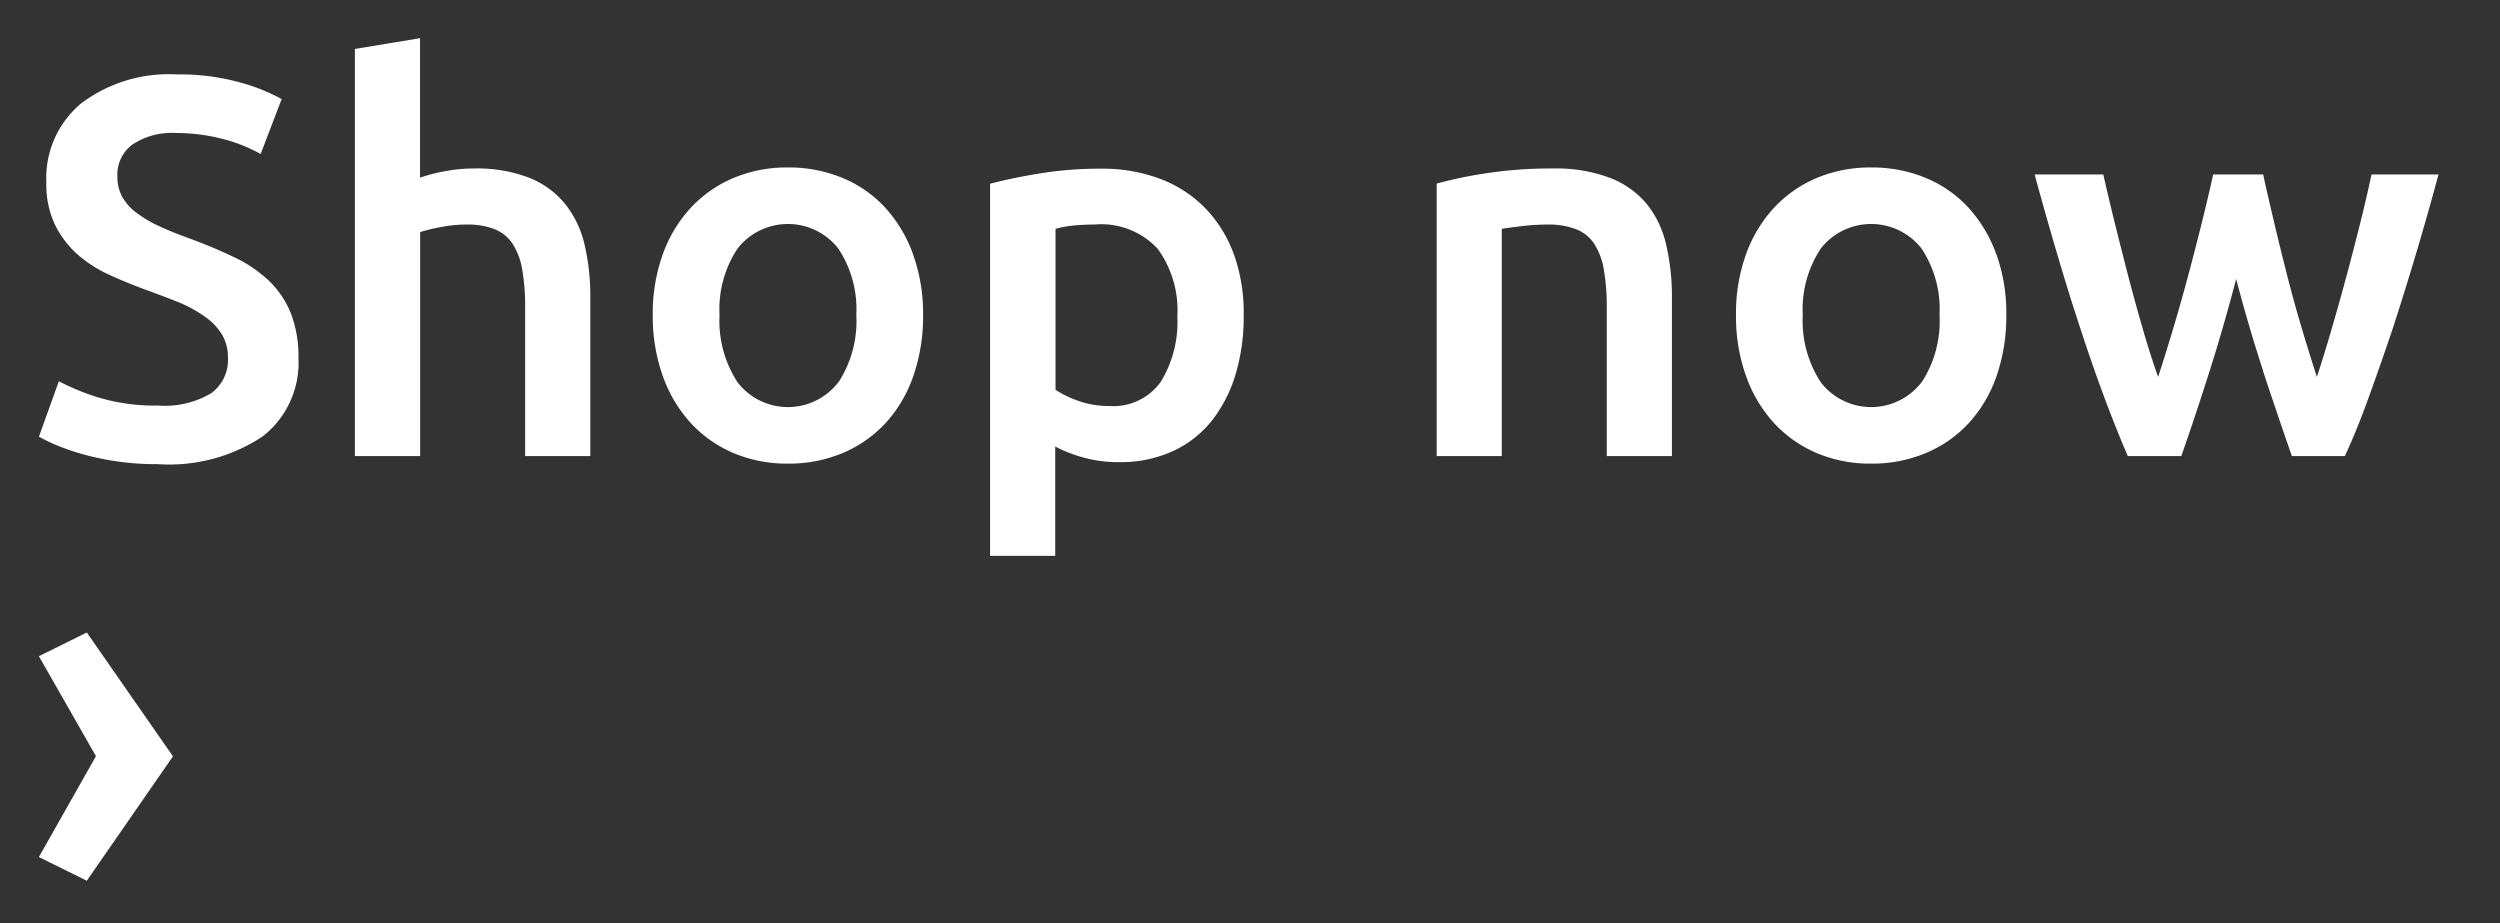 <svg width="65" height="24" viewBox="0 0 65 24" xmlns="http://www.w3.org/2000/svg" xmlns:xlink="http://www.w3.org/1999/xlink"><rect x="0" y="0" width="65" height="24" fill="#333333" stroke="none"/><svg width="5.5" height="8.47" viewBox="-1 -1 5.5 8.47" id="cta-arrow" y="15.44" xmlns="http://www.w3.org/2000/svg"><defs><style>.acls-1{fill:#fff;fill-rule:evenodd}</style></defs><path id="acta-arrow" class="acls-1" d="M259.886 568.781l1.246.616 2.24-3.234-2.24-3.22-1.246.616 1.484 2.6z" transform="translate(-259.875 -562.938)"/></svg><svg width="64.41" height="15.44" viewBox="-1 -1 64.41 15.44" id="cta-text" xmlns="http://www.w3.org/2000/svg"><defs><style>.bcls-1{fill:#fff;fill-rule:evenodd}</style></defs><path id="bcta-text" class="bcls-1" d="M195.052 568.613a5.987 5.987 0 0 1-1.022-.42l-.518 1.442a4.253 4.253 0 0 0 .448.217 6.152 6.152 0 0 0 .665.231 7.1 7.1 0 0 0 1.981.266 4.389 4.389 0 0 0 2.723-.721 2.427 2.427 0 0 0 .931-2.037 3.1 3.1 0 0 0-.2-1.169 2.419 2.419 0 0 0-.567-.84 3.445 3.445 0 0 0-.91-.616q-.538-.26-1.225-.511a8.972 8.972 0 0 1-.721-.294 3.366 3.366 0 0 1-.574-.336 1.384 1.384 0 0 1-.378-.413 1.089 1.089 0 0 1-.133-.553.966.966 0 0 1 .4-.826 1.845 1.845 0 0 1 1.113-.294 4.827 4.827 0 0 1 1.169.14 4.138 4.138 0 0 1 1.043.406l.546-1.428a4.935 4.935 0 0 0-1.113-.441 5.84 5.84 0 0 0-1.617-.2 3.782 3.782 0 0 0-2.478.749 2.527 2.527 0 0 0-.91 2.065 2.45 2.45 0 0 0 .217 1.078 2.5 2.5 0 0 0 .574.77 3.3 3.3 0 0 0 .826.539q.47.216.973.4t.9.343a3.456 3.456 0 0 1 .665.378 1.533 1.533 0 0 1 .42.455 1.173 1.173 0 0 1 .147.6 1.068 1.068 0 0 1-.434.91 2.355 2.355 0 0 1-1.386.322 5.044 5.044 0 0 1-1.555-.212zm8.372 1.526v-5.824a4.425 4.425 0 0 1 .518-.126 3.465 3.465 0 0 1 .686-.07 1.936 1.936 0 0 1 .728.119 1.008 1.008 0 0 1 .469.378 1.755 1.755 0 0 1 .252.672 5.588 5.588 0 0 1 .077 1v3.85h1.694v-4.116a5.914 5.914 0 0 0-.147-1.372 2.674 2.674 0 0 0-.5-1.057 2.3 2.3 0 0 0-.931-.686 3.771 3.771 0 0 0-1.463-.245 3.924 3.924 0 0 0-.735.07 4.377 4.377 0 0 0-.651.168v-3.626l-1.694.28v10.584h1.694zm12.817-5.243a3.6 3.6 0 0 0-.721-1.211 3.133 3.133 0 0 0-1.113-.777 3.639 3.639 0 0 0-1.421-.273 3.586 3.586 0 0 0-1.414.273 3.224 3.224 0 0 0-1.113.777 3.535 3.535 0 0 0-.728 1.211 4.541 4.541 0 0 0-.259 1.575 4.606 4.606 0 0 0 .259 1.582 3.594 3.594 0 0 0 .721 1.218 3.234 3.234 0 0 0 1.106.784 3.553 3.553 0 0 0 1.428.28 3.6 3.6 0 0 0 1.435-.28 3.215 3.215 0 0 0 1.113-.784 3.5 3.5 0 0 0 .714-1.218 4.73 4.73 0 0 0 .252-1.582 4.541 4.541 0 0 0-.259-1.571zm-1.946 3.325a1.652 1.652 0 0 1-2.618 0 2.916 2.916 0 0 1-.469-1.75 2.854 2.854 0 0 1 .469-1.729 1.663 1.663 0 0 1 2.618 0 2.854 2.854 0 0 1 .469 1.729 2.916 2.916 0 0 1-.464 1.75zm8.386-.014a1.516 1.516 0 0 1-1.351.63 2.341 2.341 0 0 1-.791-.133 2.666 2.666 0 0 1-.595-.287v-4.186a2.7 2.7 0 0 1 .511-.091c.173-.014.338-.021.5-.021a2 2 0 0 1 1.645.63 2.727 2.727 0 0 1 .511 1.764 2.974 2.974 0 0 1-.43 1.694zm1.9-3.311a3.356 3.356 0 0 0-.742-1.2 3.228 3.228 0 0 0-1.169-.763 4.256 4.256 0 0 0-1.554-.266 9.7 9.7 0 0 0-1.6.126q-.756.126-1.274.266v9.674h1.694v-2.842a3.614 3.614 0 0 0 .714.28 3.4 3.4 0 0 0 .952.126 3.276 3.276 0 0 0 1.379-.28 2.773 2.773 0 0 0 1.015-.784 3.6 3.6 0 0 0 .623-1.2 5.173 5.173 0 0 0 .217-1.54 4.586 4.586 0 0 0-.251-1.593zm5.271 5.243h1.694v-5.908c.112-.019.285-.042.518-.07a5.636 5.636 0 0 1 .672-.042 1.993 1.993 0 0 1 .735.119 1 1 0 0 1 .476.378 1.755 1.755 0 0 1 .252.672 5.588 5.588 0 0 1 .077 1v3.85h1.694v-4.116a5.939 5.939 0 0 0-.147-1.365 2.616 2.616 0 0 0-.5-1.064 2.336 2.336 0 0 0-.959-.686 3.979 3.979 0 0 0-1.5-.245 10.985 10.985 0 0 0-1.736.126 11.2 11.2 0 0 0-1.274.266v7.084zm14.553-5.243a3.6 3.6 0 0 0-.721-1.211 3.133 3.133 0 0 0-1.113-.777 3.639 3.639 0 0 0-1.421-.273 3.586 3.586 0 0 0-1.414.273 3.224 3.224 0 0 0-1.113.777 3.535 3.535 0 0 0-.728 1.211 4.541 4.541 0 0 0-.259 1.575 4.606 4.606 0 0 0 .259 1.582 3.594 3.594 0 0 0 .721 1.218 3.234 3.234 0 0 0 1.106.784 3.553 3.553 0 0 0 1.428.28 3.6 3.6 0 0 0 1.435-.28 3.215 3.215 0 0 0 1.113-.784 3.5 3.5 0 0 0 .714-1.218 4.73 4.73 0 0 0 .252-1.582 4.541 4.541 0 0 0-.255-1.571zm-1.946 3.325a1.652 1.652 0 0 1-2.618 0 2.916 2.916 0 0 1-.469-1.75 2.854 2.854 0 0 1 .469-1.729 1.663 1.663 0 0 1 2.618 0 2.854 2.854 0 0 1 .469 1.729 2.916 2.916 0 0 1-.465 1.75zm8.882-.287q.386 1.168.748 2.205h1.377q.3-.645.6-1.47t.618-1.764q.307-.939.617-1.974t.6-2.114h-1.741q-.126.588-.295 1.267t-.359 1.386q-.191.707-.387 1.379t-.38 1.232q-.209-.645-.412-1.33t-.377-1.372q-.174-.687-.328-1.337c-.1-.434-.2-.843-.279-1.225h-1.3c-.085.382-.18.791-.288 1.225s-.222.879-.344 1.337-.25.914-.386 1.372-.273.9-.414 1.33q-.2-.561-.394-1.232t-.38-1.379q-.183-.708-.351-1.386t-.3-1.267H245.4q.294 1.077.6 2.114t.617 1.974q.307.938.617 1.764t.589 1.47h1.391q.363-1.037.734-2.205t.692-2.4q.322 1.231.705 2.4z" transform="translate(-193.5 -559.281)"/></svg></svg>